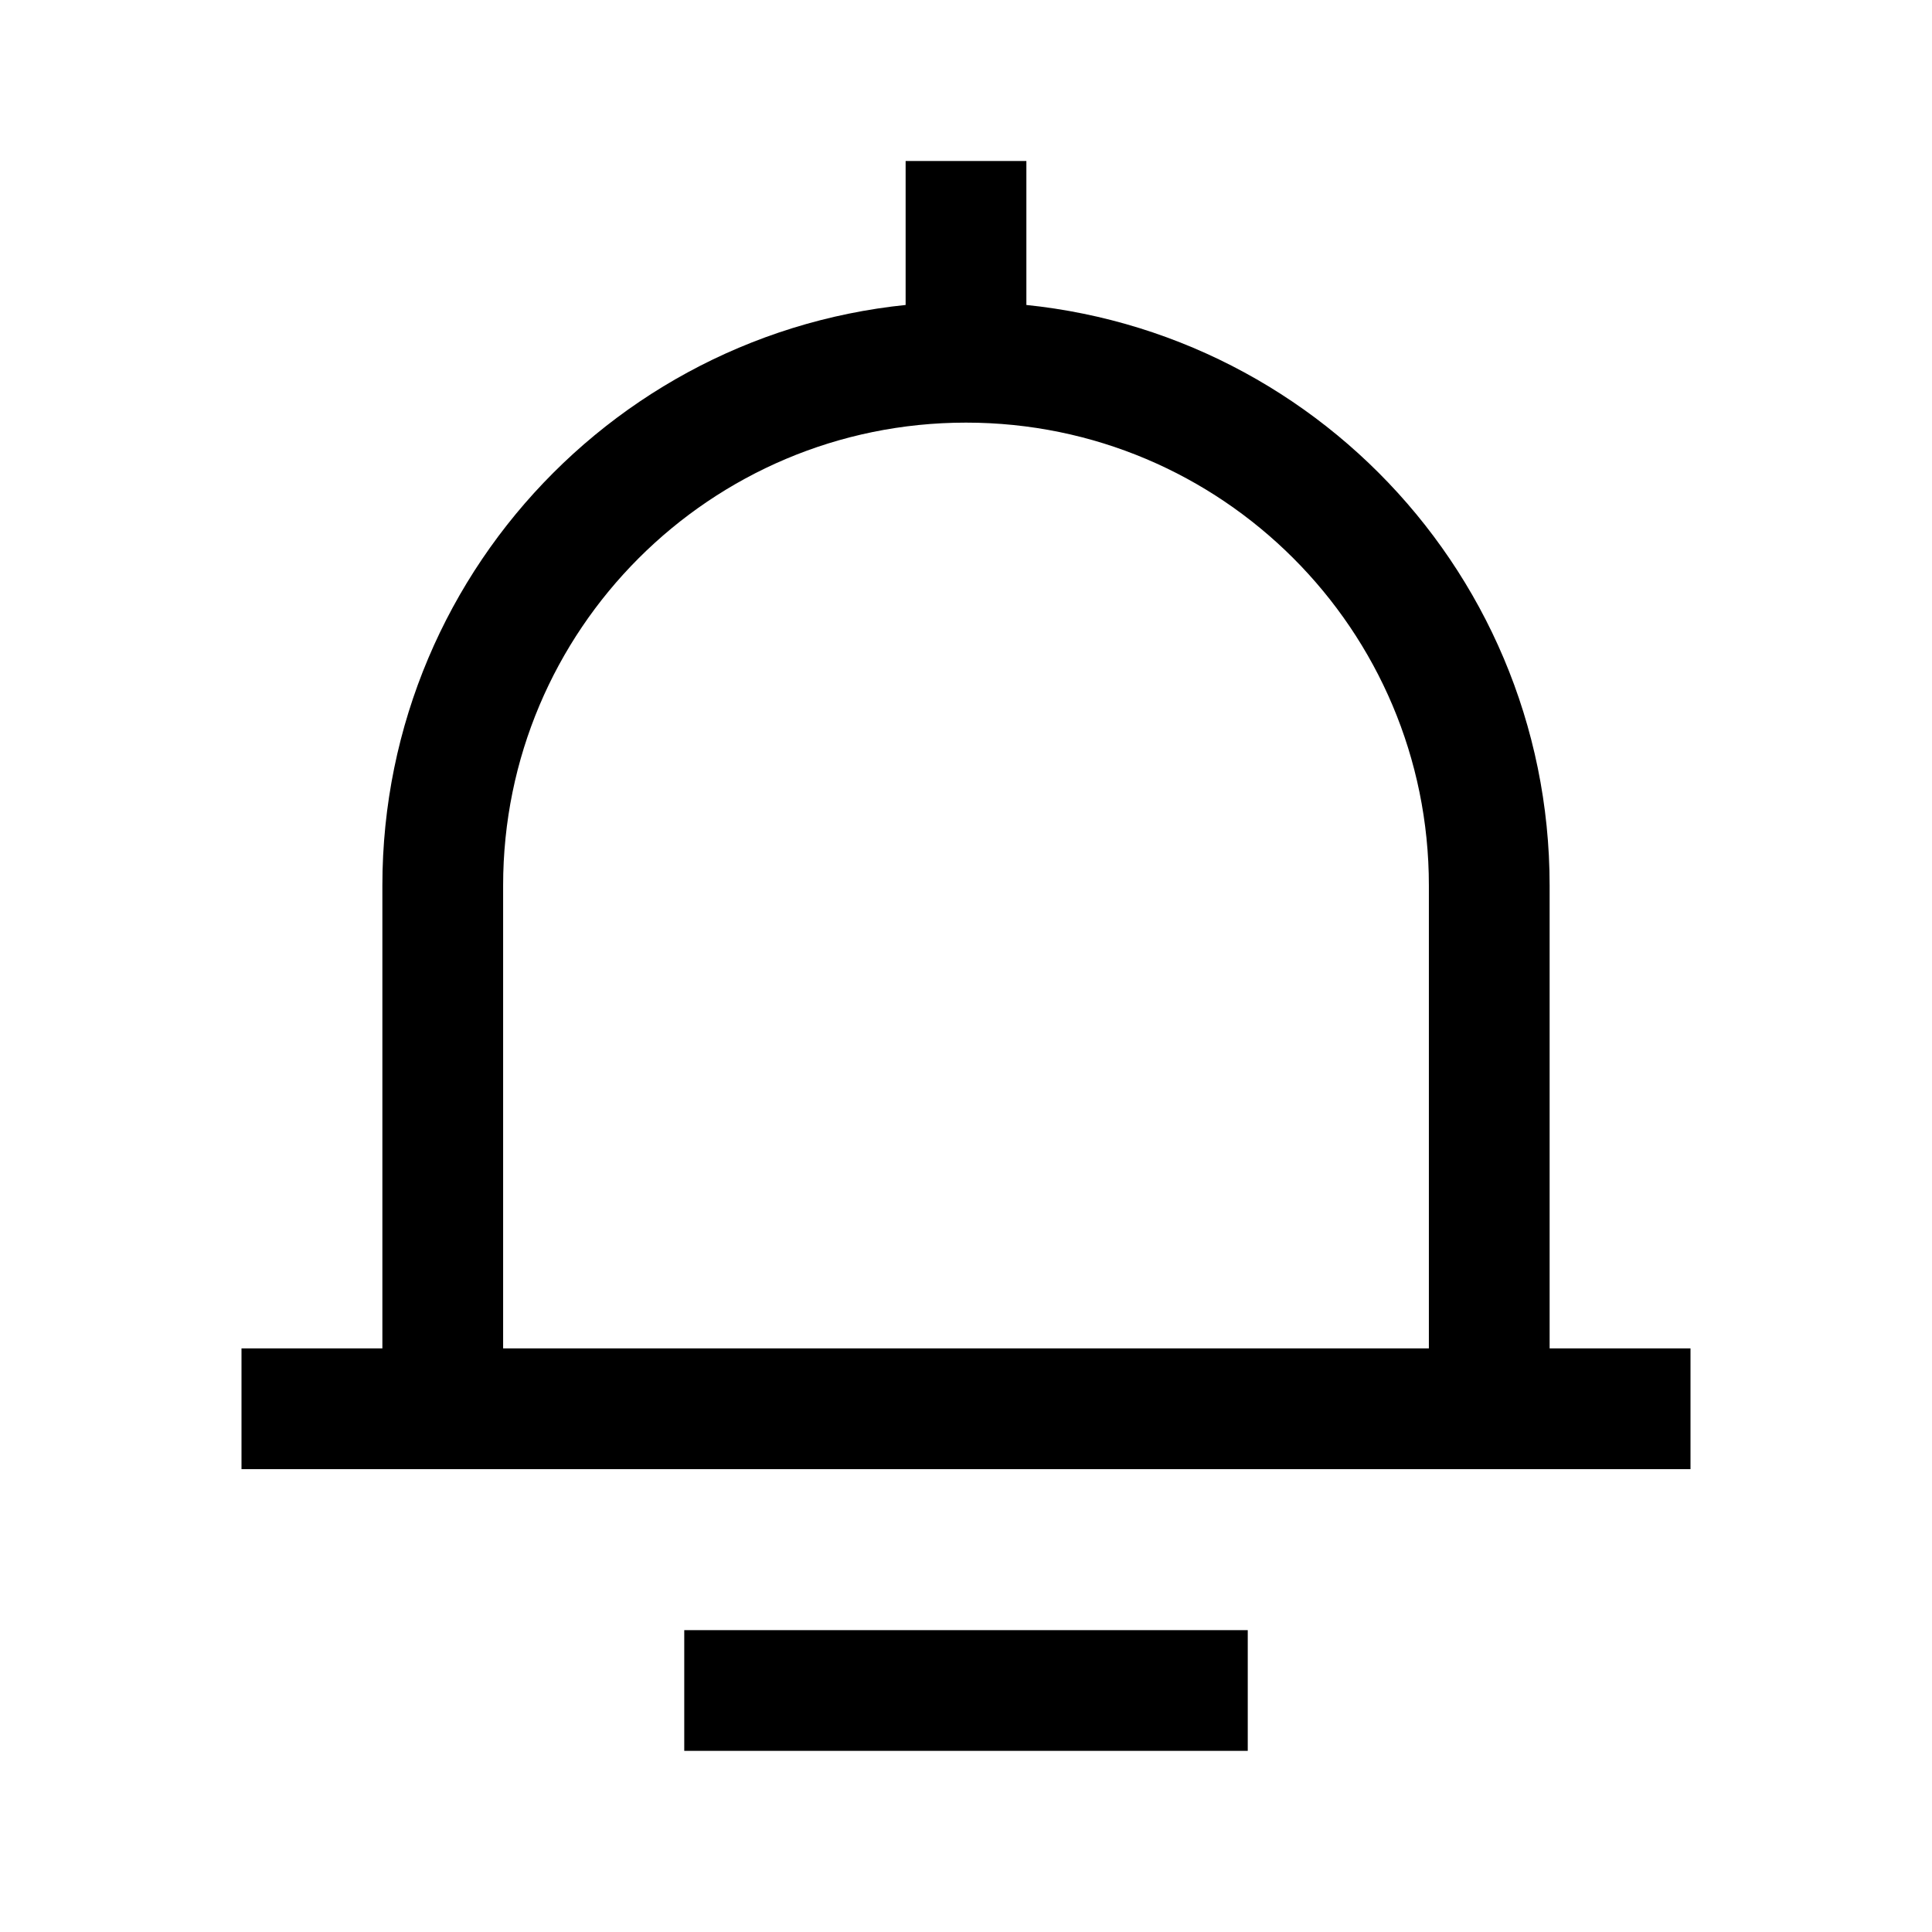 <svg viewBox="0 0 48 48" fill="none" stroke="currentColor" stroke-width="3" stroke-linecap="butt" stroke-linejoin="miter"><path d="M24 9c7.18 0 13 5.82 13 13v13H11V22c0-7.18 5.82-13 13-13zm0 0V4M6 35h36m-25 7h14" /></svg>